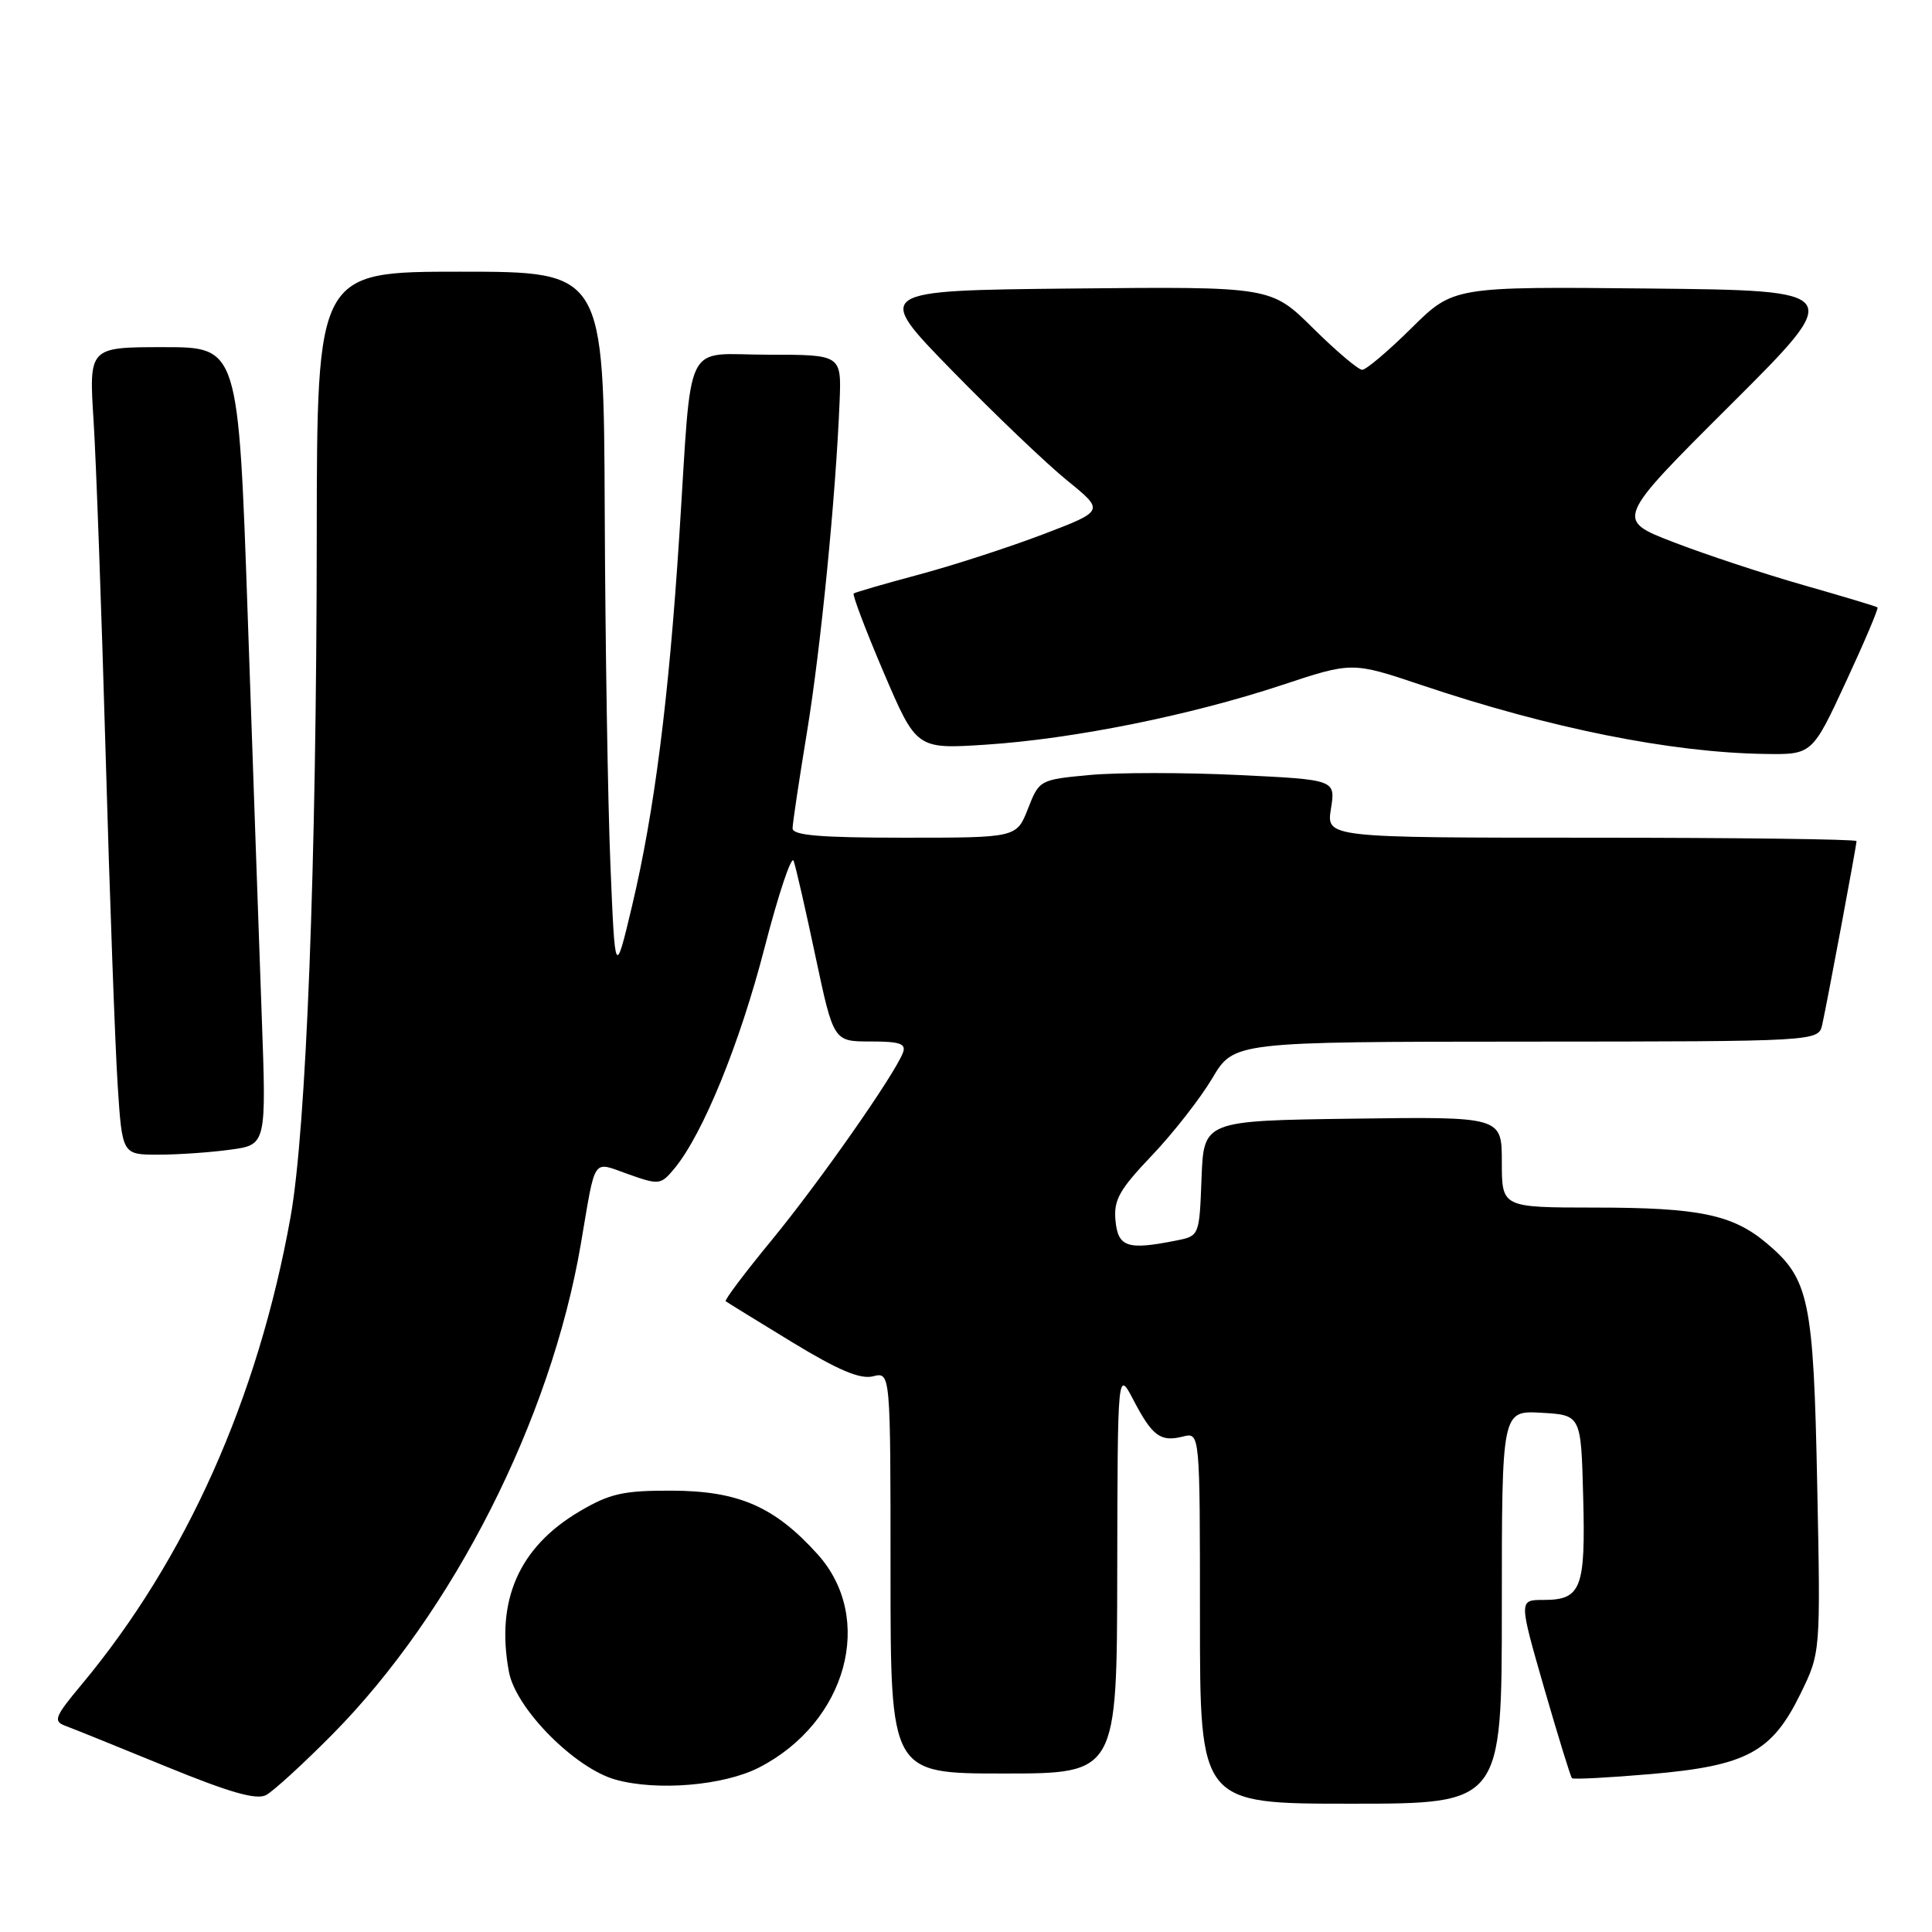 <?xml version="1.0" encoding="UTF-8" standalone="no"?>
<!DOCTYPE svg PUBLIC "-//W3C//DTD SVG 1.1//EN" "http://www.w3.org/Graphics/SVG/1.1/DTD/svg11.dtd" >
<svg xmlns="http://www.w3.org/2000/svg" xmlns:xlink="http://www.w3.org/1999/xlink" version="1.1" viewBox="0 0 256 256">
 <g >
 <path fill="currentColor"
d=" M 44.02 229.84 C 60.02 213.68 72.99 188.10 76.96 164.86 C 78.98 153.03 78.40 153.88 83.26 155.59 C 87.36 157.04 87.56 157.01 89.39 154.80 C 93.15 150.24 98.04 138.25 101.31 125.57 C 103.15 118.46 104.88 113.28 105.16 114.07 C 105.45 114.86 106.75 120.56 108.06 126.75 C 110.45 138.00 110.45 138.00 115.33 138.00 C 119.26 138.00 120.10 138.29 119.64 139.50 C 118.51 142.44 108.57 156.64 102.25 164.33 C 98.71 168.63 95.97 172.27 96.16 172.42 C 96.35 172.57 100.29 175.00 104.92 177.82 C 111.06 181.56 113.97 182.79 115.67 182.37 C 118.00 181.78 118.00 181.78 118.00 208.39 C 118.00 235.00 118.00 235.00 133.00 235.00 C 148.00 235.00 148.00 235.00 148.04 208.25 C 148.09 181.50 148.09 181.50 150.18 185.50 C 152.69 190.30 153.77 191.10 156.74 190.35 C 159.00 189.78 159.00 189.78 159.00 214.39 C 159.00 239.00 159.00 239.00 179.00 239.00 C 199.00 239.00 199.00 239.00 199.00 212.95 C 199.00 186.90 199.00 186.90 204.25 187.20 C 209.50 187.50 209.50 187.50 209.78 198.36 C 210.10 210.51 209.53 212.00 204.50 212.00 C 201.25 212.00 201.25 212.00 204.60 223.65 C 206.45 230.05 208.11 235.44 208.29 235.62 C 208.47 235.80 213.20 235.55 218.79 235.07 C 231.45 233.97 234.79 232.17 238.57 224.44 C 241.24 218.99 241.24 218.99 240.79 196.75 C 240.30 172.21 239.73 169.47 234.10 164.74 C 229.58 160.93 225.13 160.01 211.25 160.01 C 199.00 160.00 199.00 160.00 199.00 153.98 C 199.00 147.96 199.00 147.96 179.25 148.23 C 159.50 148.50 159.50 148.50 159.21 156.13 C 158.92 163.77 158.92 163.77 155.84 164.38 C 149.40 165.67 148.15 165.26 147.81 161.75 C 147.55 159.00 148.30 157.66 152.63 153.11 C 155.45 150.15 159.05 145.54 160.63 142.88 C 163.50 138.04 163.50 138.04 202.23 138.02 C 240.96 138.00 240.96 138.00 241.46 135.75 C 242.13 132.72 246.00 112.02 246.00 111.45 C 246.00 111.20 230.19 111.00 210.87 111.00 C 175.74 111.00 175.74 111.00 176.36 107.15 C 176.97 103.31 176.97 103.31 164.02 102.69 C 156.90 102.35 148.07 102.35 144.39 102.69 C 137.77 103.31 137.70 103.35 136.21 107.16 C 134.70 111.00 134.70 111.00 119.85 111.00 C 108.63 111.00 105.01 110.69 105.02 109.75 C 105.03 109.06 105.89 103.33 106.93 97.00 C 108.77 85.77 110.74 65.78 111.25 53.25 C 111.50 47.00 111.50 47.00 101.80 47.00 C 90.39 47.00 91.74 44.24 90.01 71.00 C 88.62 92.61 86.70 107.61 83.76 120.00 C 81.50 129.50 81.50 129.50 80.88 114.50 C 80.54 106.25 80.20 85.21 80.13 67.75 C 80.00 36.00 80.00 36.00 61.00 36.00 C 42.00 36.00 42.00 36.00 41.97 71.25 C 41.94 114.59 40.58 149.65 38.50 161.26 C 34.19 185.28 24.65 206.63 10.78 223.25 C 7.24 227.49 7.02 228.07 8.66 228.68 C 9.67 229.05 15.68 231.48 22.00 234.07 C 30.43 237.52 33.97 238.53 35.25 237.86 C 36.21 237.35 40.16 233.74 44.02 229.84 Z  M 100.57 234.21 C 112.21 228.24 116.00 214.43 108.32 205.93 C 102.62 199.62 97.86 197.55 89.00 197.52 C 82.59 197.50 80.82 197.90 76.82 200.25 C 68.77 204.99 65.66 212.05 67.44 221.55 C 68.36 226.42 76.16 234.30 81.56 235.81 C 87.06 237.35 95.91 236.60 100.57 234.21 Z  M 30.51 152.34 C 35.30 151.69 35.30 151.69 34.68 134.59 C 34.34 125.19 33.51 101.41 32.83 81.75 C 31.59 46.00 31.59 46.00 21.69 46.00 C 11.78 46.00 11.78 46.00 12.40 55.75 C 12.74 61.11 13.46 81.03 14.00 100.00 C 14.54 118.97 15.26 138.66 15.59 143.75 C 16.19 153.00 16.19 153.00 20.95 153.00 C 23.58 153.00 27.88 152.70 30.51 152.34 Z  M 244.59 90.36 C 247.05 85.06 248.93 80.62 248.78 80.49 C 248.63 80.35 244.22 79.03 239.00 77.54 C 233.78 76.05 226.02 73.49 221.77 71.85 C 214.03 68.87 214.03 68.87 229.27 53.68 C 244.50 38.50 244.50 38.50 218.55 38.23 C 192.59 37.97 192.59 37.97 187.02 43.48 C 183.95 46.52 181.02 49.00 180.50 49.00 C 179.98 49.00 177.05 46.52 173.98 43.48 C 168.41 37.97 168.41 37.97 142.10 38.23 C 115.80 38.50 115.80 38.50 126.15 49.10 C 131.84 54.93 138.72 61.50 141.43 63.69 C 146.36 67.69 146.36 67.69 138.21 70.80 C 133.72 72.51 126.33 74.91 121.78 76.13 C 117.22 77.35 113.33 78.48 113.12 78.64 C 112.92 78.79 114.70 83.50 117.09 89.10 C 121.44 99.27 121.44 99.27 130.66 98.67 C 142.24 97.91 157.73 94.79 169.84 90.78 C 179.17 87.69 179.17 87.69 188.34 90.77 C 205.37 96.50 221.37 99.71 233.81 99.90 C 240.12 100.00 240.12 100.00 244.59 90.36 Z "/>
</g>
</svg>
